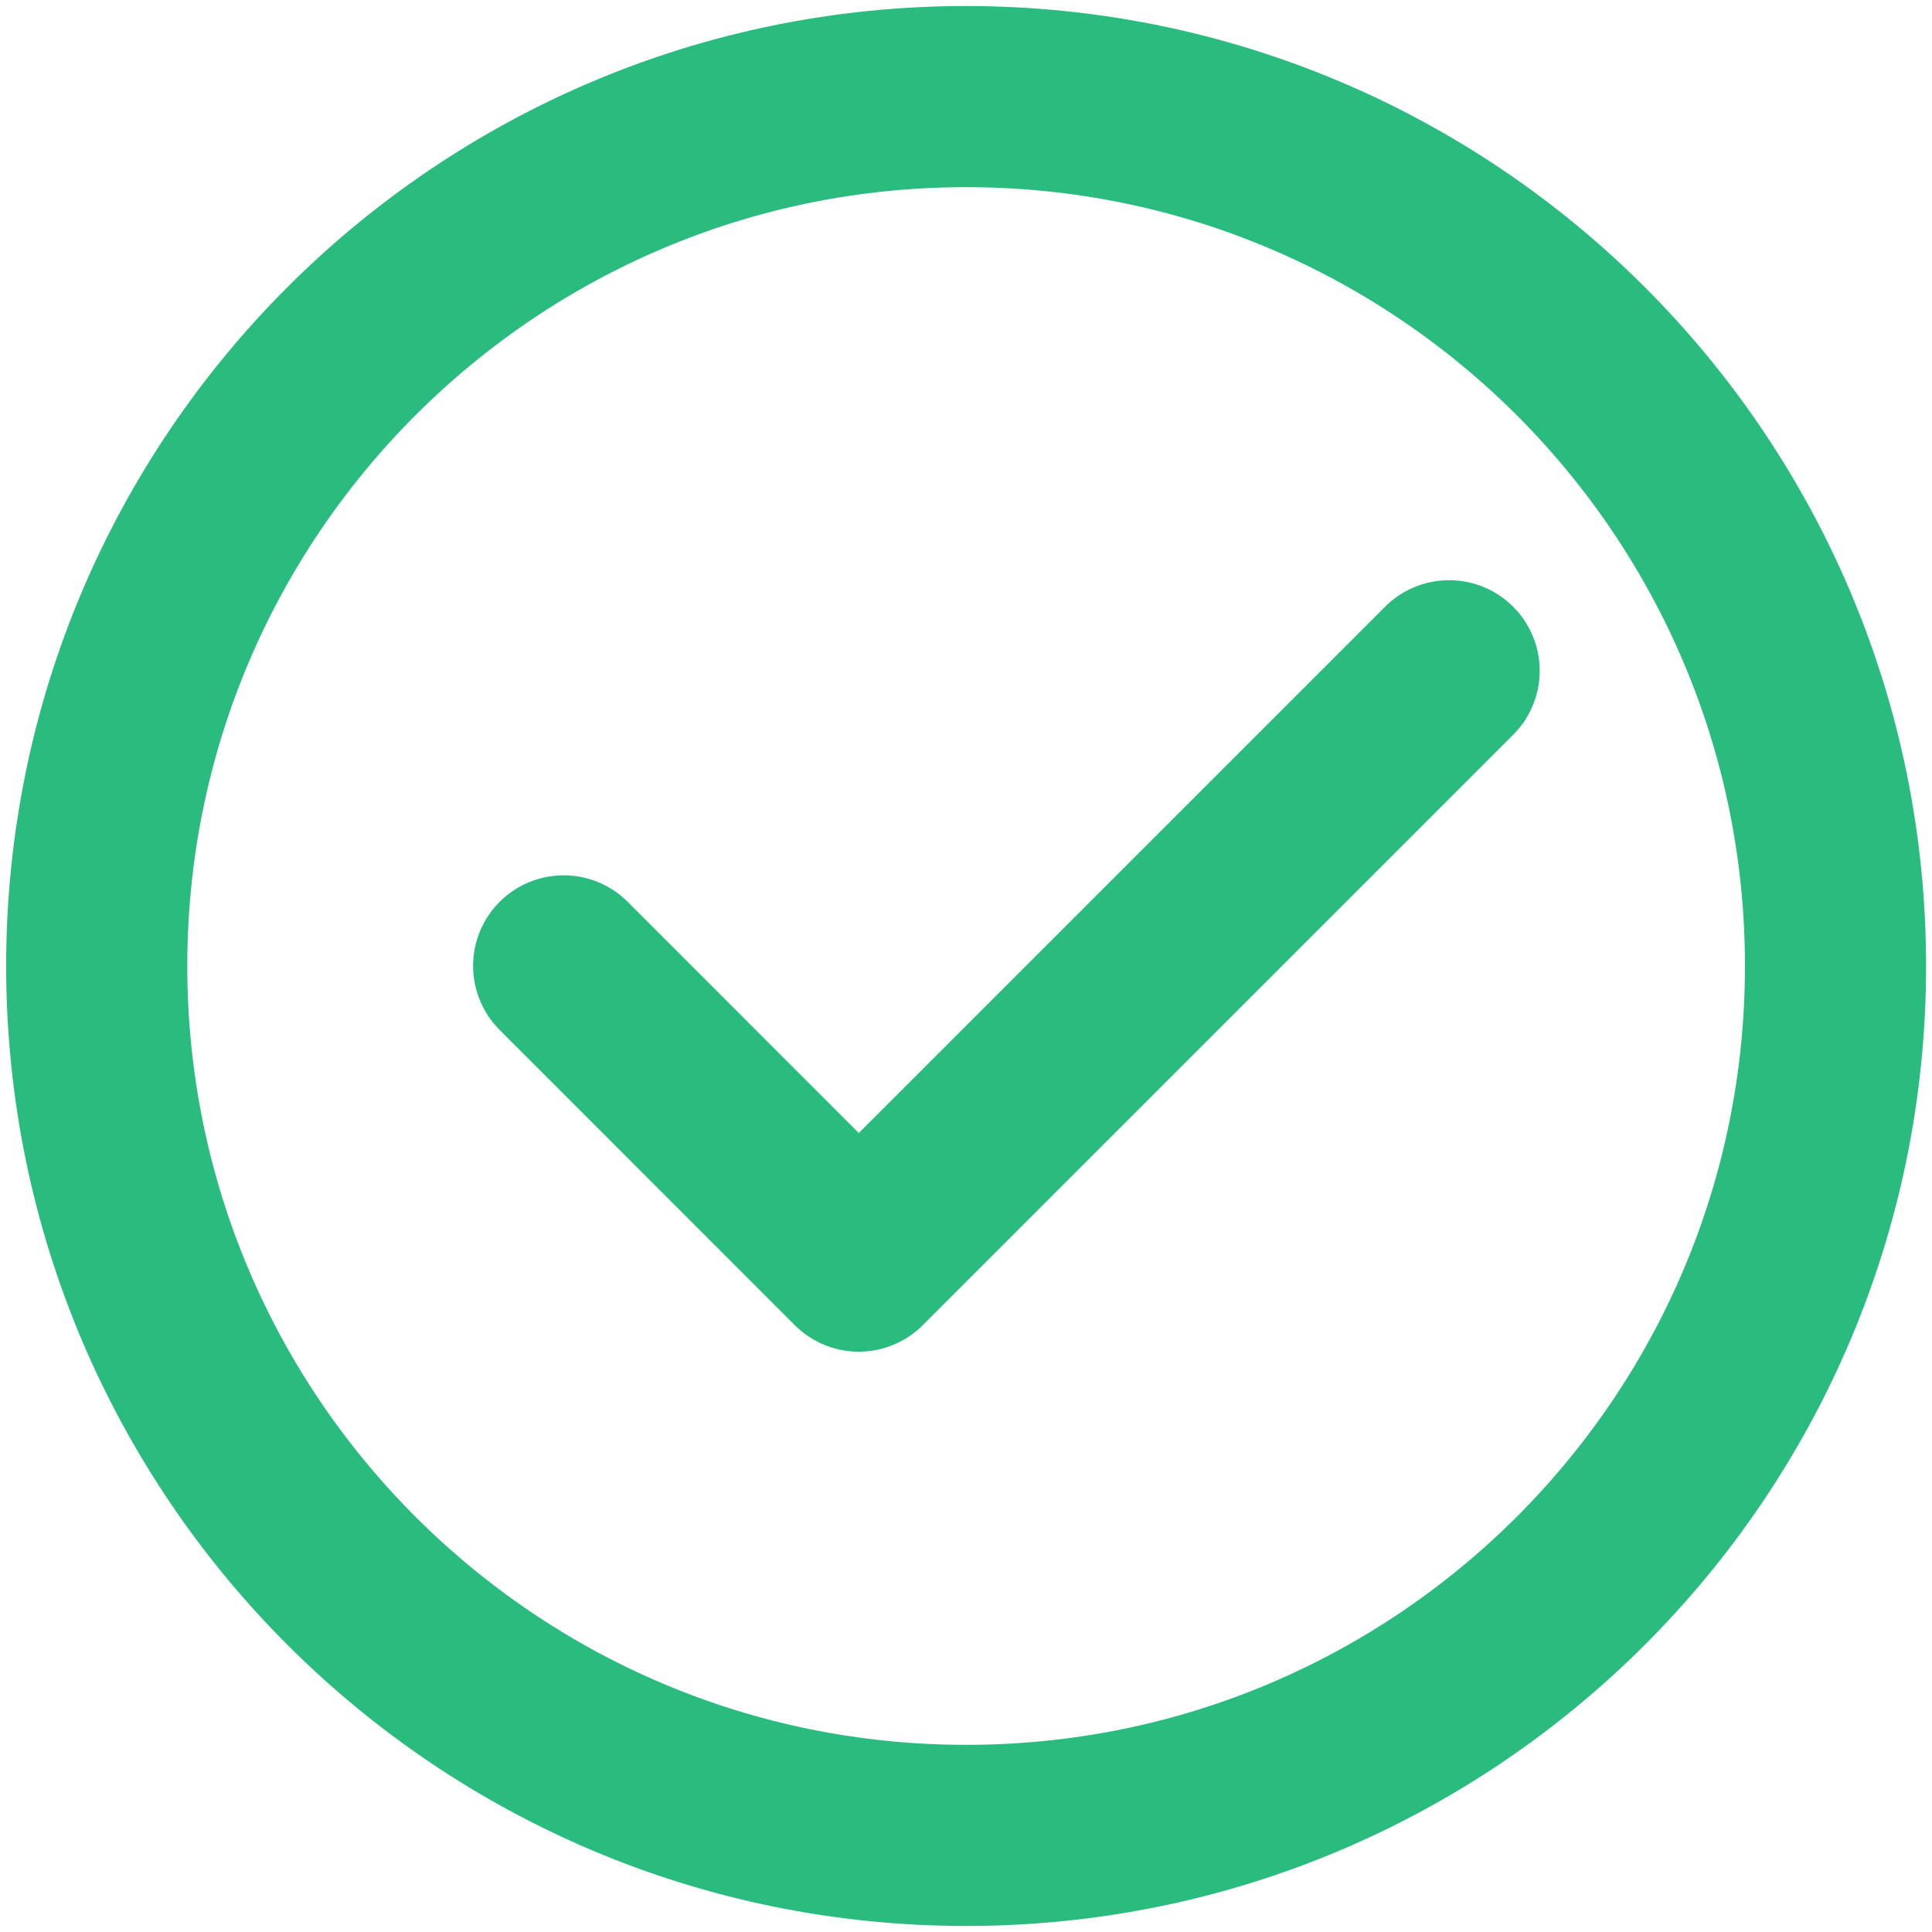 <svg width="16" height="16" viewBox="0 0 16 16" fill="none" xmlns="http://www.w3.org/2000/svg">
<g clip-path="url(#clip0_127821_321)">
<path d="M8.001 15.2C9.989 15.2 11.789 14.394 13.092 13.091C14.395 11.788 15.201 9.988 15.201 8C15.201 6.012 14.395 4.212 13.092 2.909C11.789 1.606 9.989 0.8 8.001 0.8C6.013 0.8 4.213 1.606 2.91 2.909C1.607 4.212 0.801 6.012 0.801 8C0.801 9.988 1.607 11.788 2.91 13.091C4.213 14.394 6.013 15.2 8.001 15.2Z" stroke="#2ABB7F" stroke-width="1.5" stroke-linejoin="round"/>
<path d="M4.668 7.999L7.112 10.444L12.001 5.555" stroke="#2ABB7F" stroke-width="1.5" stroke-linecap="round" stroke-linejoin="round"/>
</g>
<defs>
<clipPath id="clip0_127821_321">
<rect width="16" height="16" fill="white"/>
</clipPath>
</defs>
</svg>
